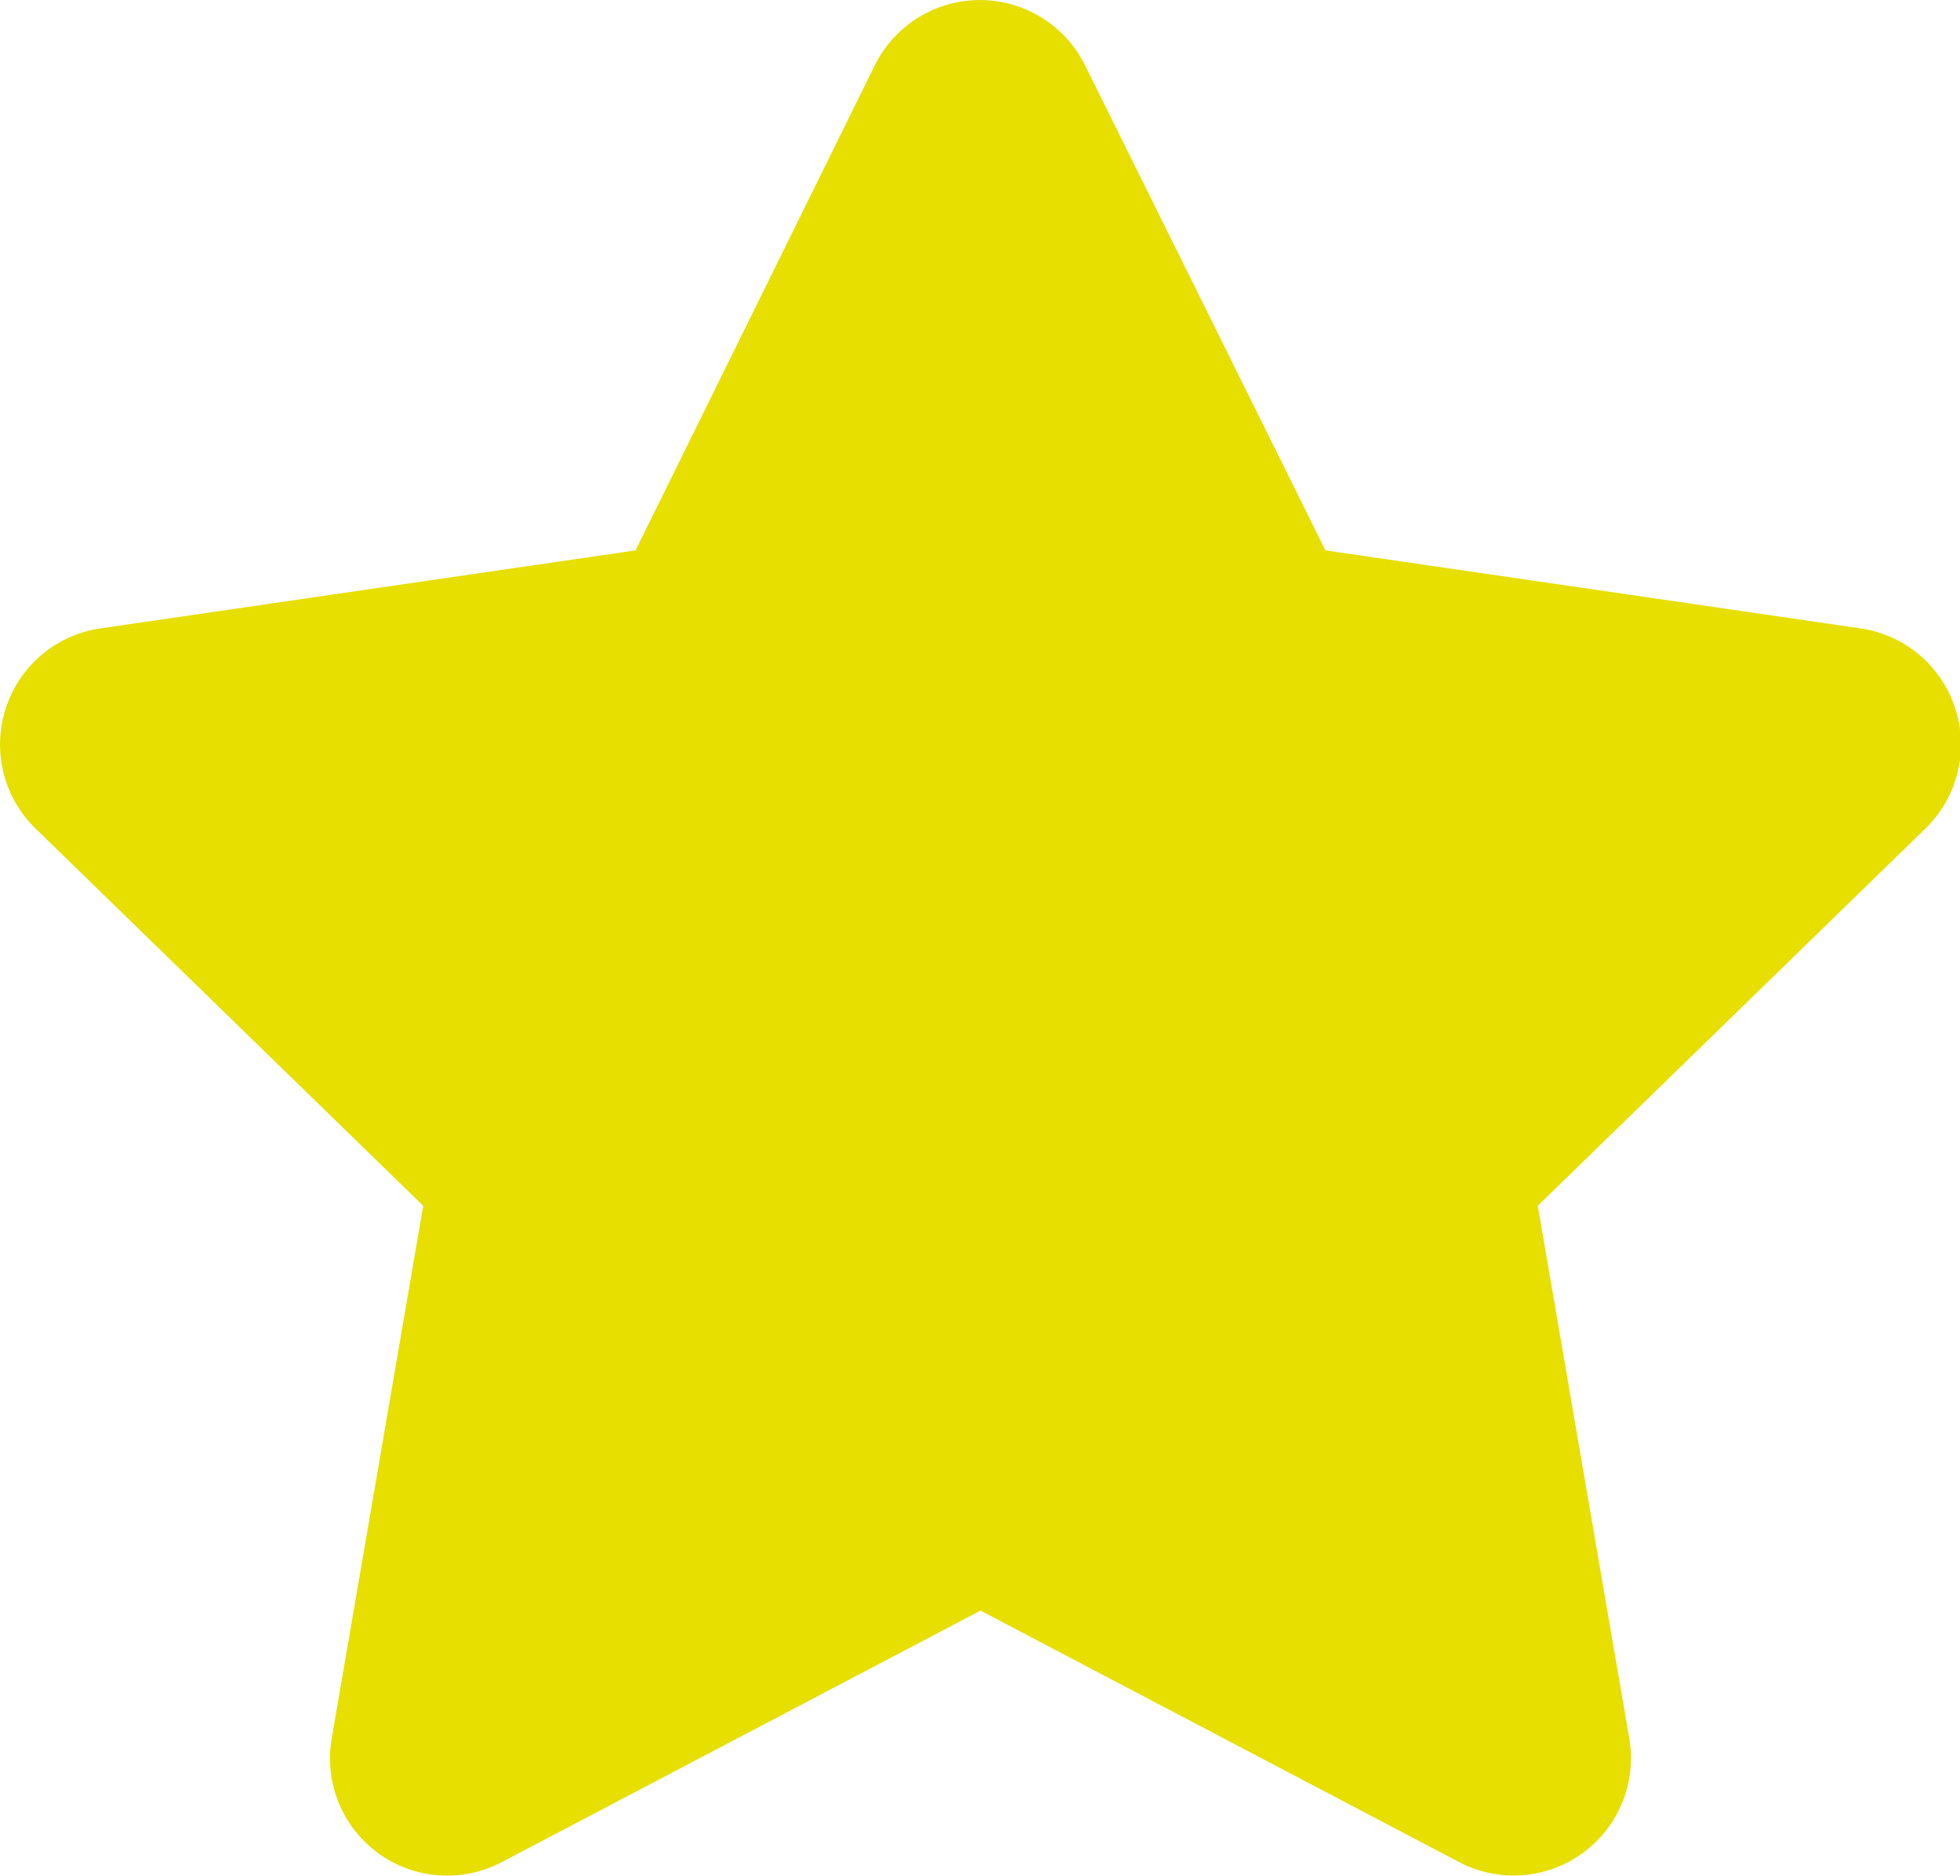 <svg xmlns="http://www.w3.org/2000/svg" width="15.672" height="15" viewBox="0 0 15.672 15"><defs><style>.a{fill:#e6df00;}</style></defs><path class="a" d="M27.495.509,25.582,4.388l-4.28.624a.938.938,0,0,0-.518,1.6l3.1,3.017-.732,4.262a.937.937,0,0,0,1.359.987l3.829-2.012,3.829,2.012a.938.938,0,0,0,1.359-.987l-.732-4.262,3.1-3.017a.938.938,0,0,0-.518-1.6l-4.28-.624L29.176.509a.938.938,0,0,0-1.681,0Z" transform="translate(-20.5 0.013)"/></svg>